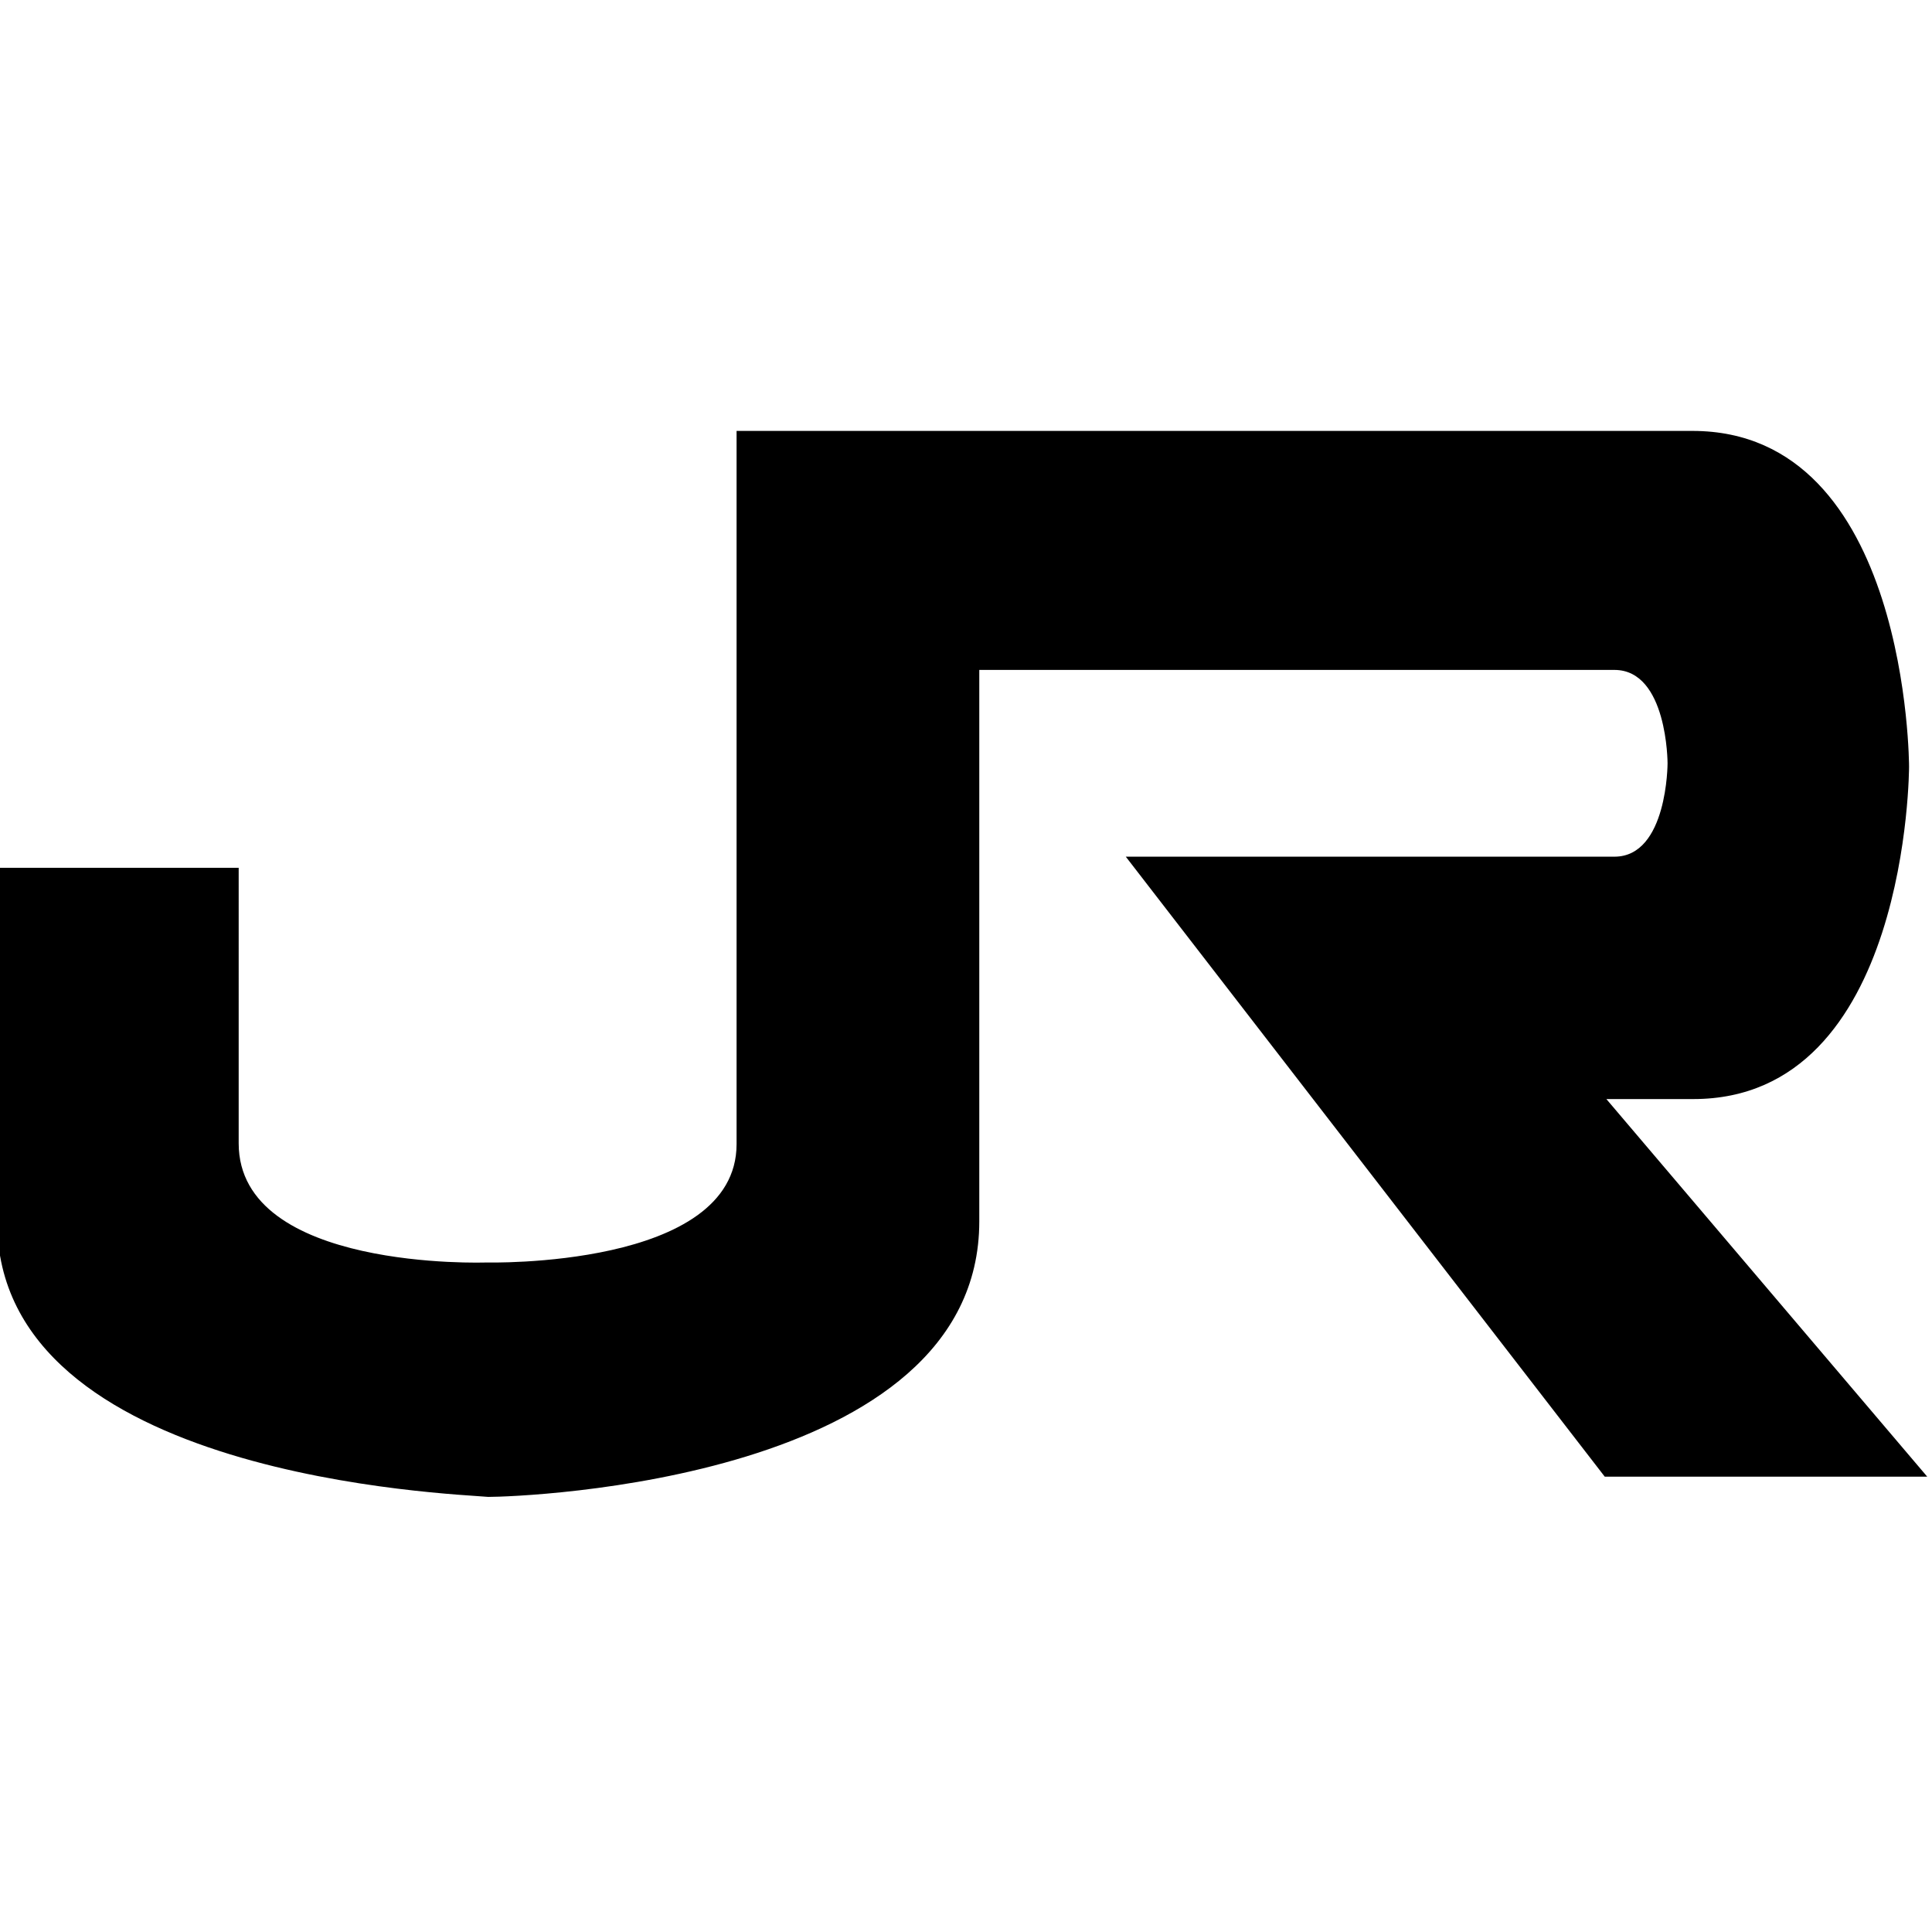 <svg viewBox="0 0 24 24" xmlns="http://www.w3.org/2000/svg"><path d="M19.955 13.653h1.08c2.68 0 2.68-4.13 2.68-4.13s0-4.17-2.69-4.17H9.15v8.86c0 1.55-3.112 1.47-3.112 1.47s-3.073.11-3.073-1.48V10.78h-3v4.395c0 3.19 5.68 3.38 6.1 3.42 .42 0 6.1-.2 6.1-3.423v-6.85h7.89c.66 0 .66 1.16.66 1.16s0 1.16-.66 1.16h-6.07l5.95 7.702h4.006Z"/></svg>
